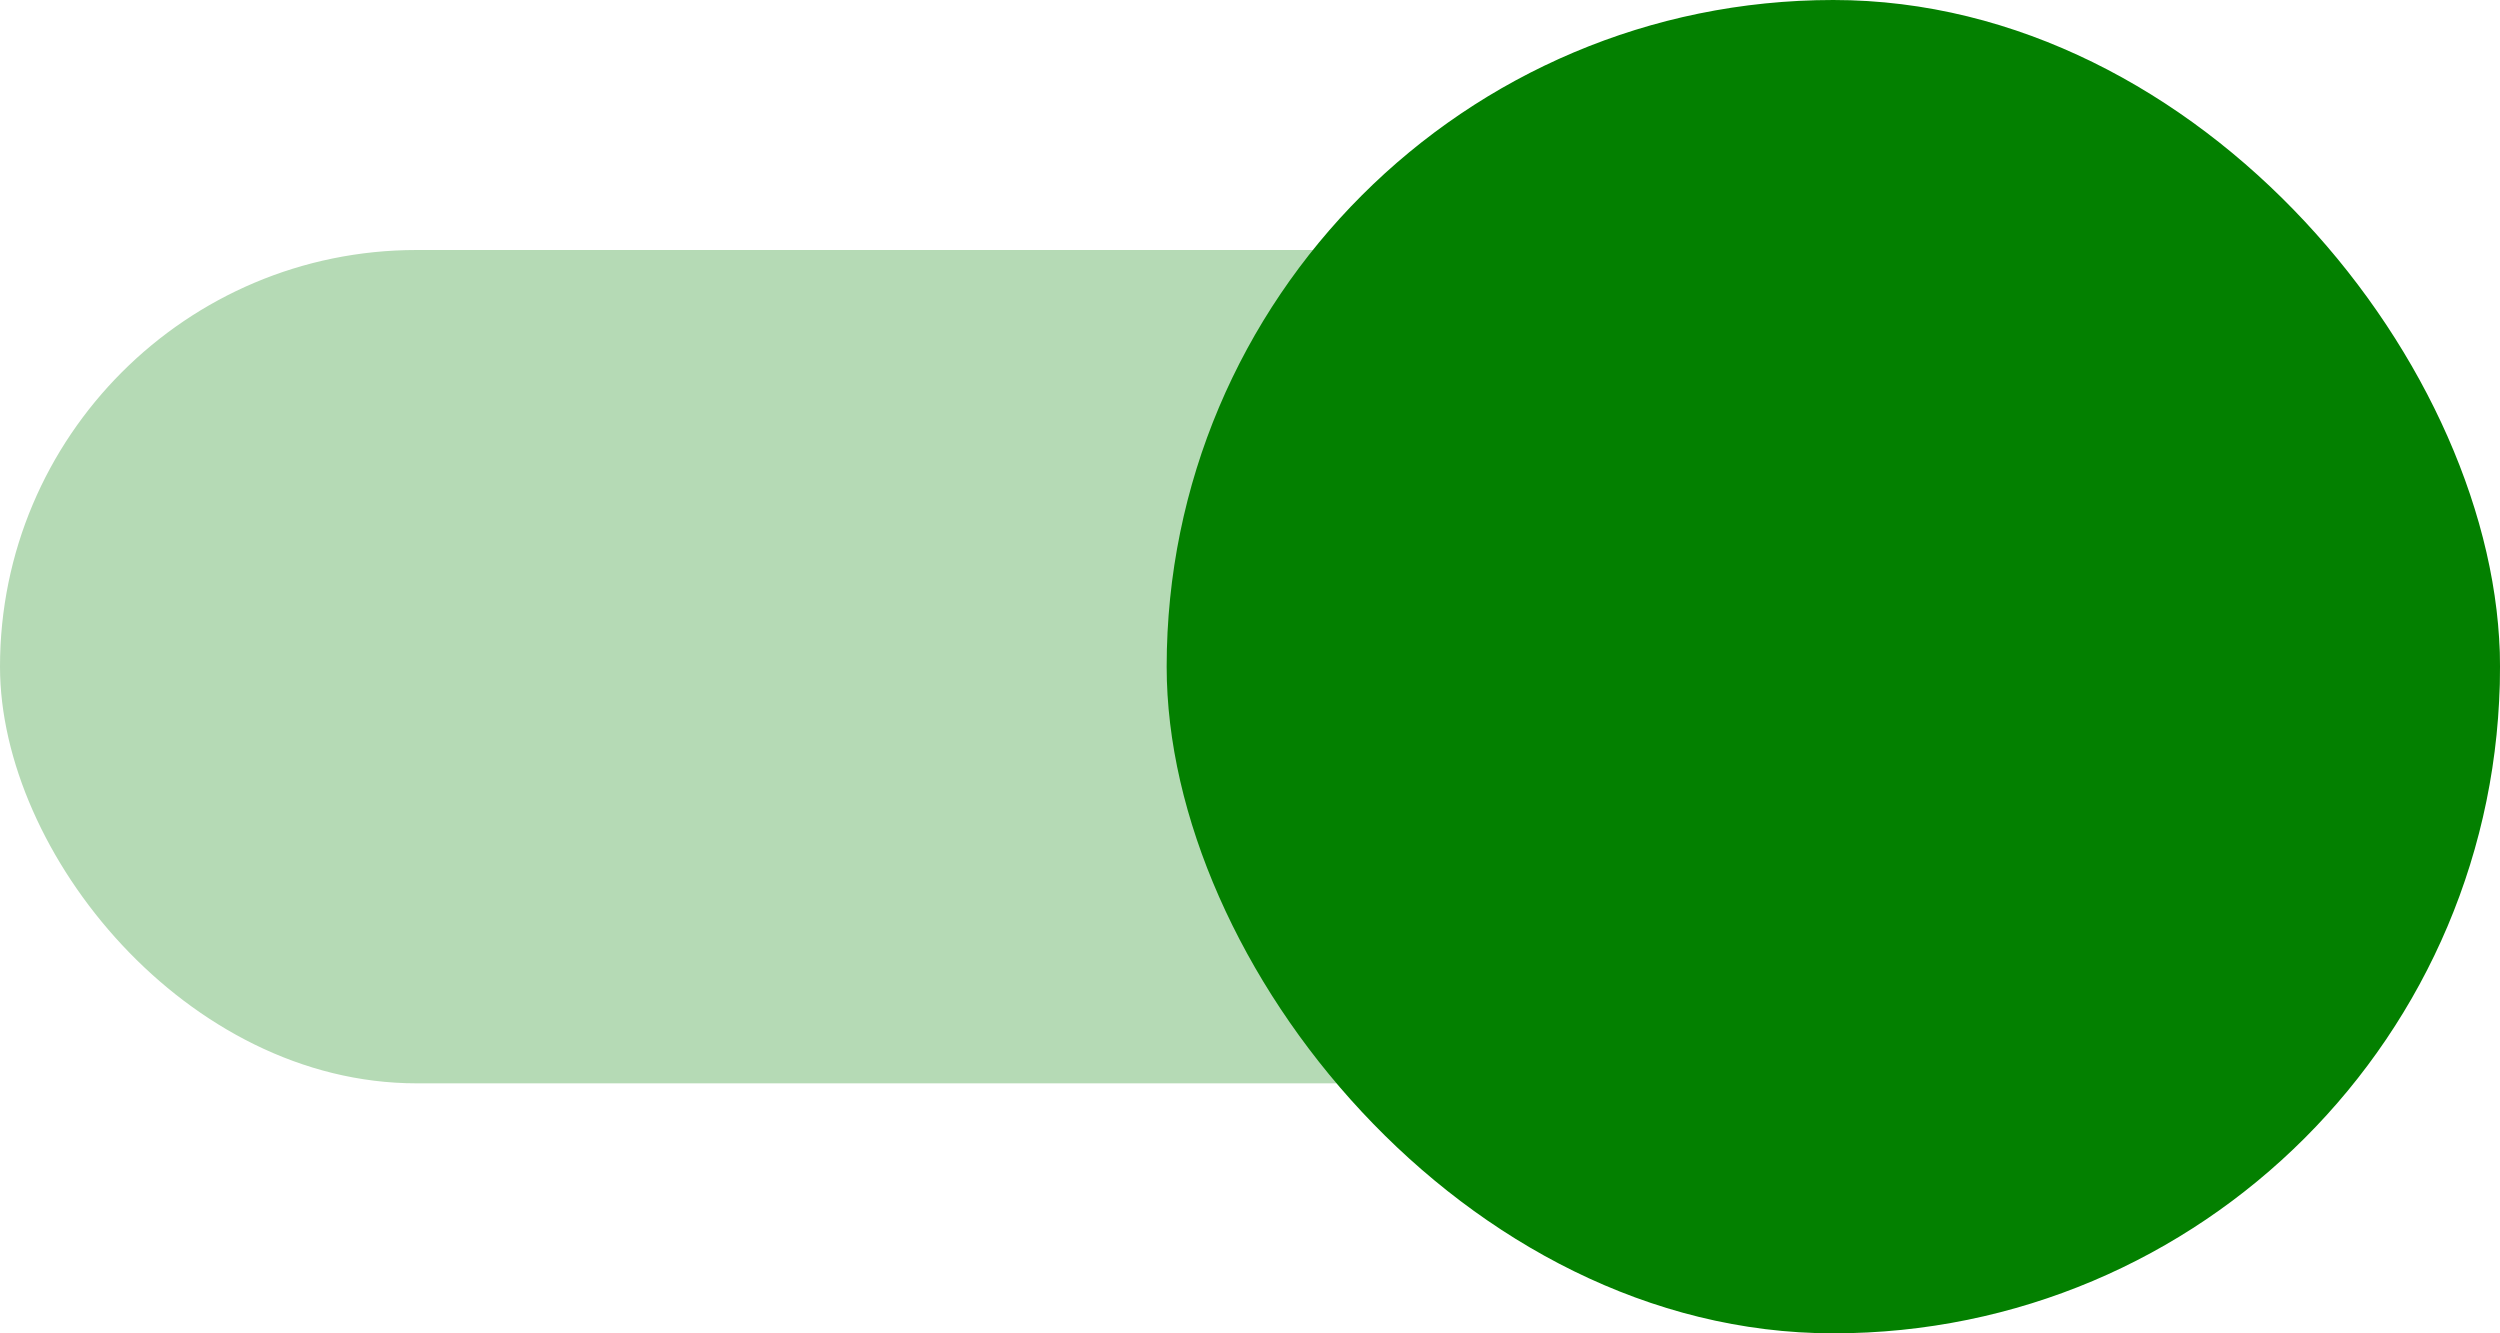 <svg width="30" height="16" viewBox="0 0 30 16" fill="none" xmlns="http://www.w3.org/2000/svg">
<rect y="3" width="30" height="10" rx="5" fill="#B5DAB5"/>
<rect x="14" width="16" height="16" rx="8" fill="#038000"/>
</svg>
